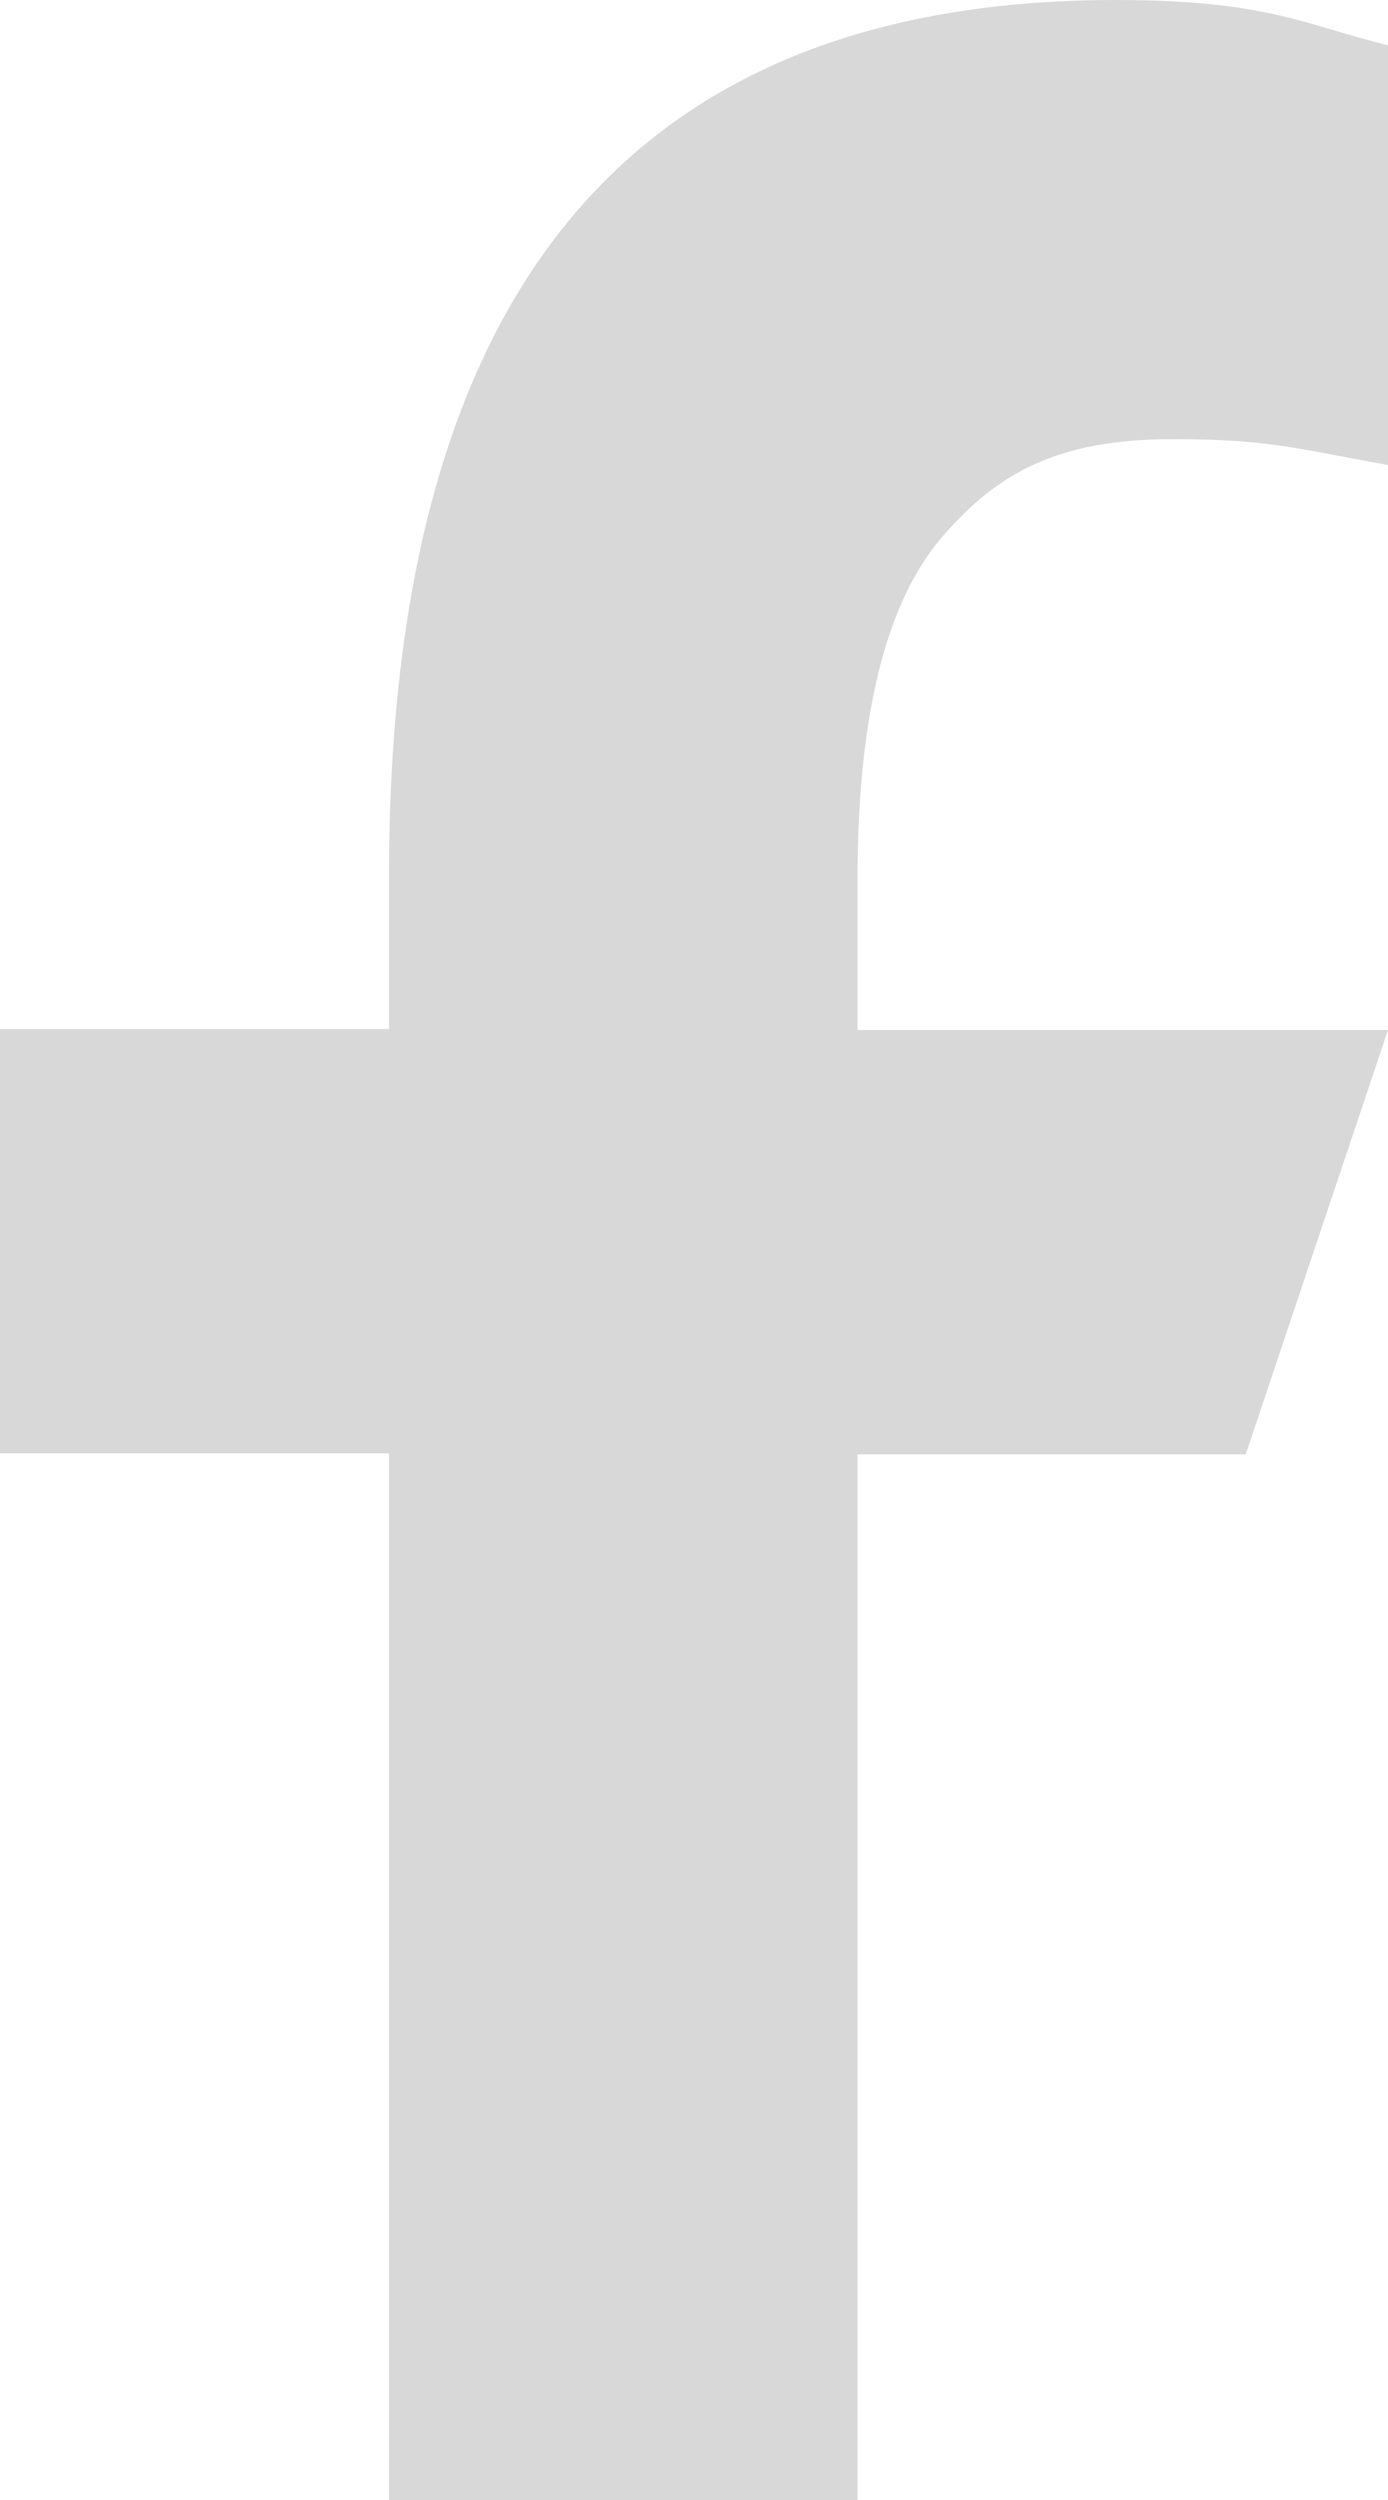 <svg width="10" height="18" viewBox="0 0 10 18" fill="none" xmlns="http://www.w3.org/2000/svg">
<path d="M6.178 10.464V18H2.803V10.464H0V7.409H2.803V6.297C2.803 2.17 4.484 0 8.04 0C9.13 0 9.403 0.18 10 0.326V3.348C9.332 3.229 9.143 3.162 8.449 3.162C7.625 3.162 7.184 3.402 6.781 3.874C6.379 4.347 6.178 5.166 6.178 6.337V7.416H10L8.975 10.471H6.178V10.464Z" fill="#D8D8D9"/>
</svg>
